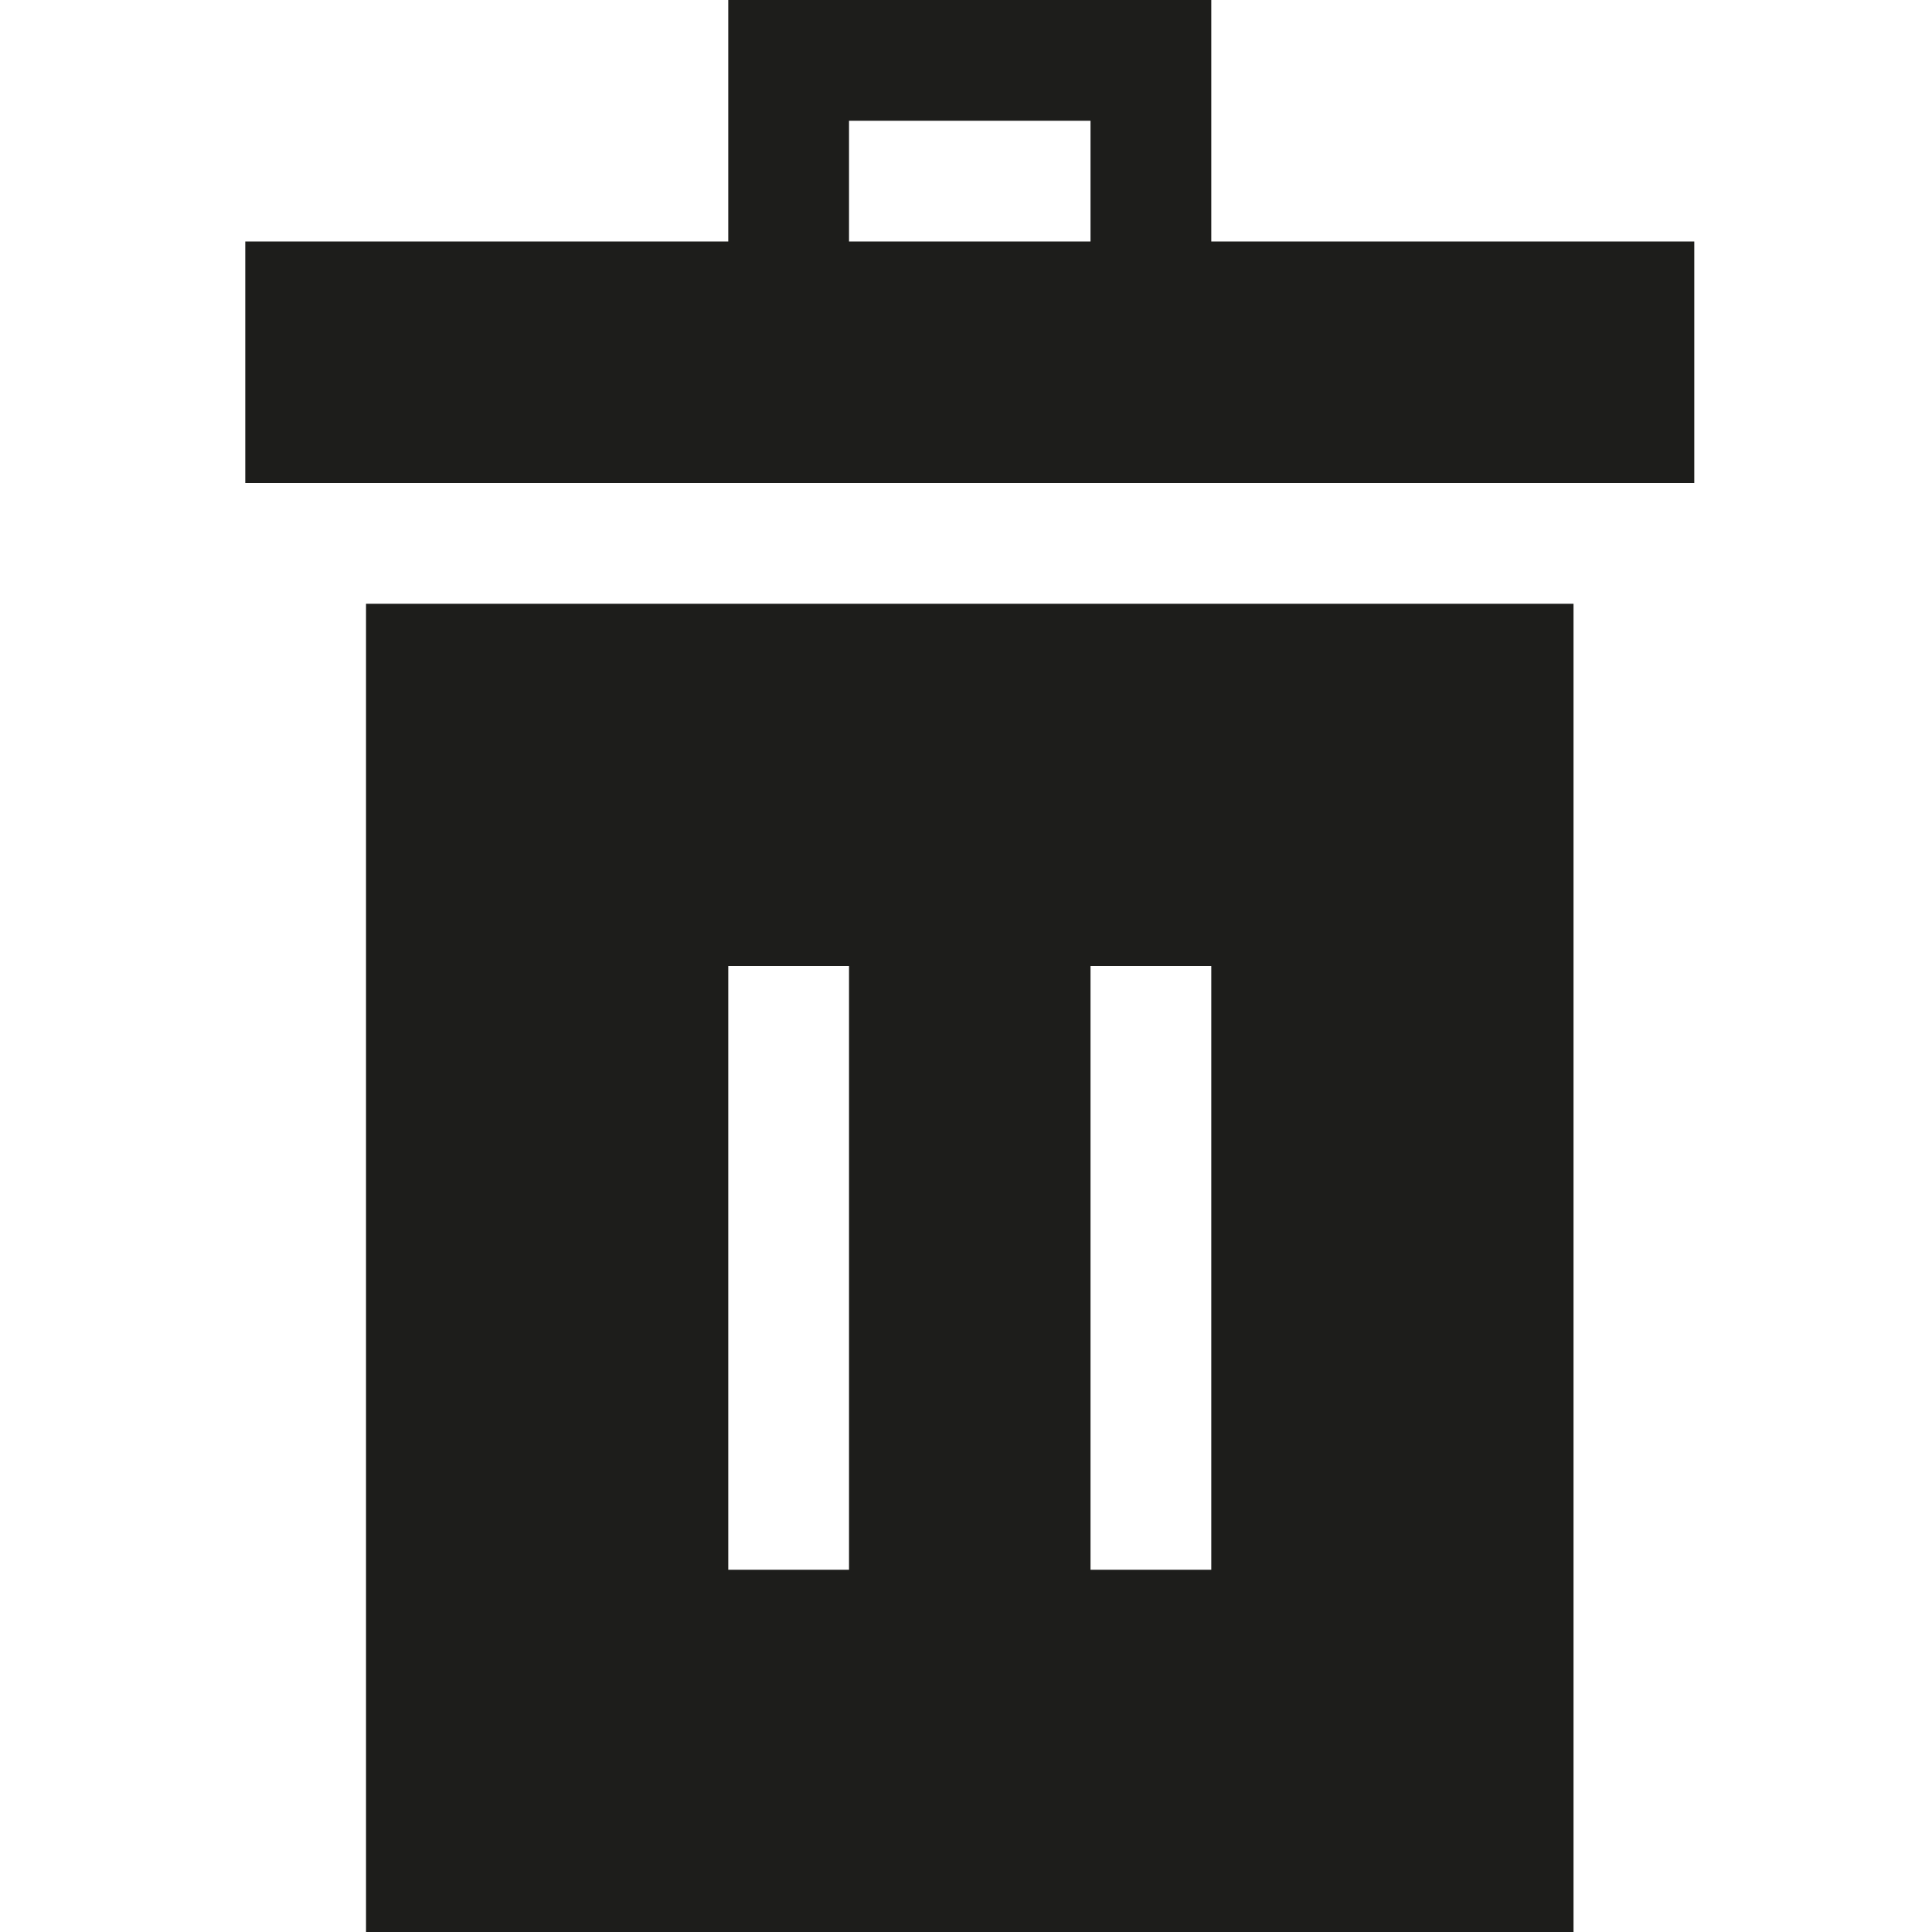 <?xml version="1.0" encoding="utf-8"?>
<!-- Generator: Adobe Illustrator 17.0.0, SVG Export Plug-In . SVG Version: 6.00 Build 0)  -->
<!DOCTYPE svg PUBLIC "-//W3C//DTD SVG 1.1//EN" "http://www.w3.org/Graphics/SVG/1.1/DTD/svg11.dtd">
<svg version="1.1" id="Layer_1" xmlns="http://www.w3.org/2000/svg" xmlns:xlink="http://www.w3.org/1999/xlink" x="0px" y="0px"
	 width="512px" height="512px" viewBox="0 0 512 512" enable-background="new 0 0 512 512" xml:space="preserve">
<g id="Trash_Can">
	<path fill="#1D1D1B" d="M97,160v352h320V160H97z M225,416h-32V256h32V416z M321,416h-32V256h32V416z"/>
	<path fill="#1D1D1B" d="M321,64V0H193v64H65v64h384V64H321z M289,64h-64V32h64V64z"/>
</g>
</svg>
